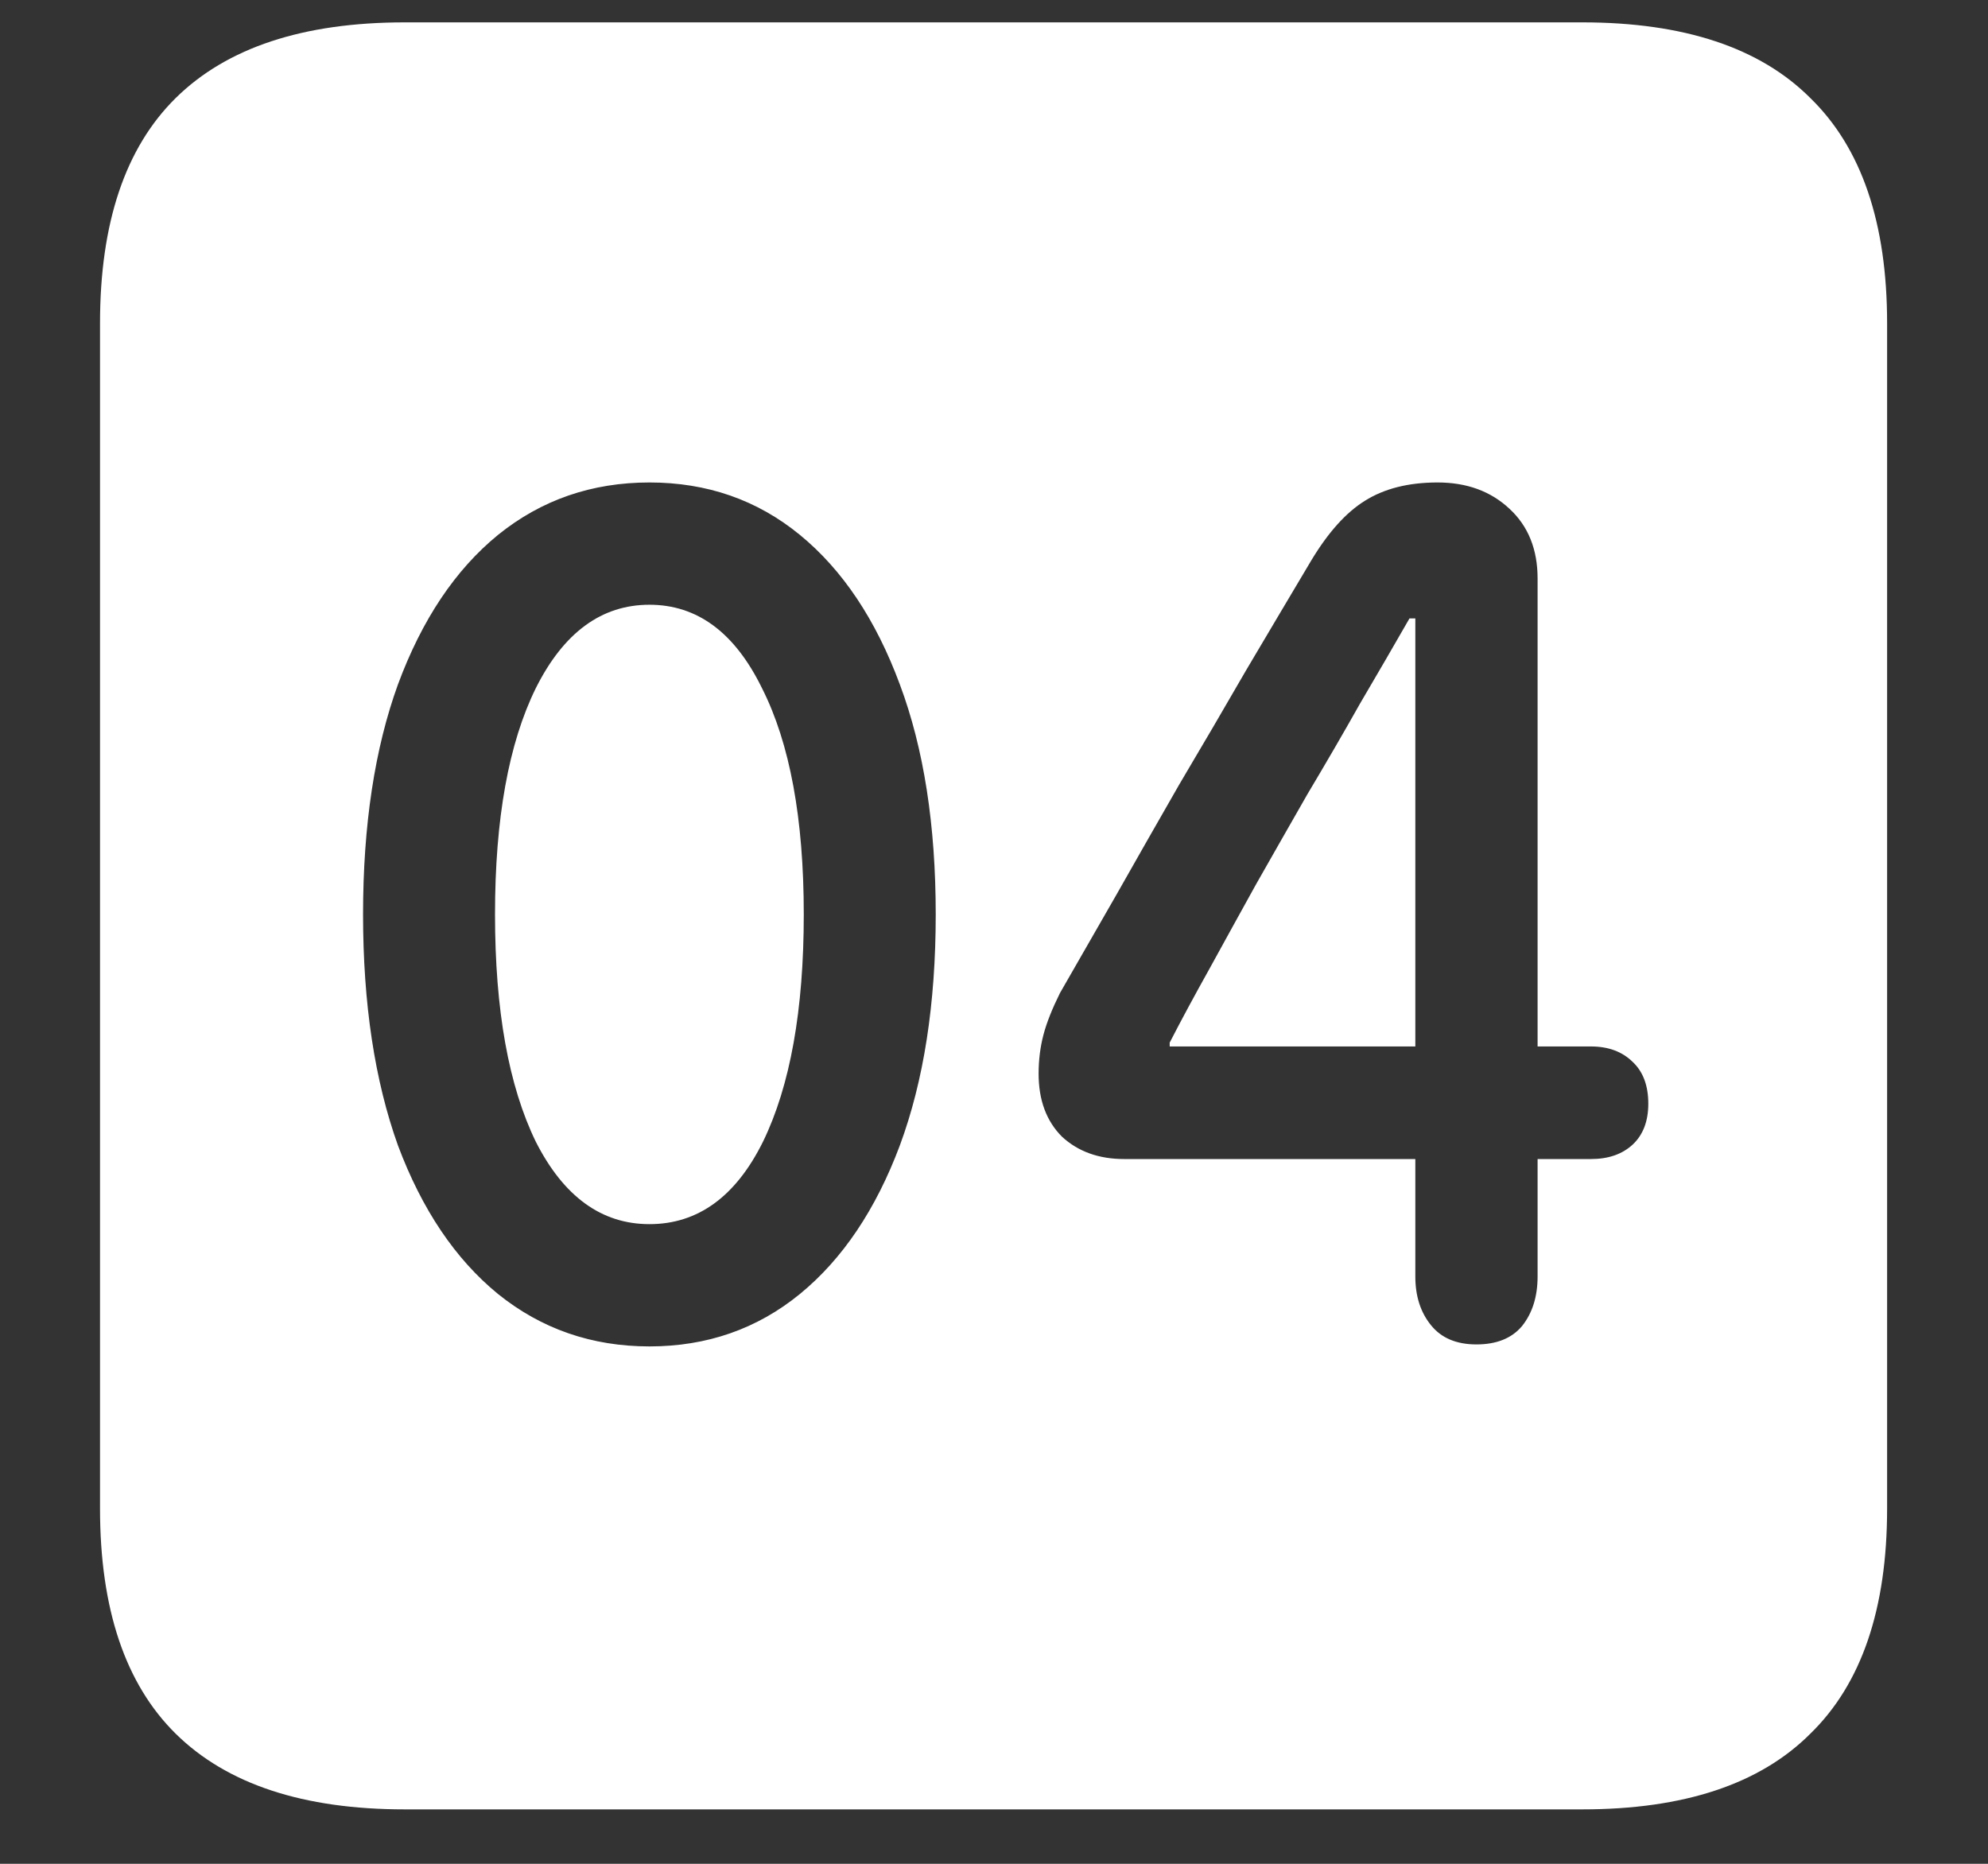 <svg width="16" height="15" viewBox="0 0 16 15" fill="none" xmlns="http://www.w3.org/2000/svg">
<rect x="0" y="0" width="16" height="15" fill="#333333" stroke="none"/>
<path d="M3.258 14.562H12.734C13.552 14.562 14.164 14.359 14.57 13.953C14.982 13.552 15.188 12.948 15.188 12.141V2.602C15.188 1.794 14.982 1.19 14.57 0.789C14.164 0.383 13.552 0.18 12.734 0.18H3.258C2.44 0.18 1.826 0.383 1.414 0.789C1.008 1.19 0.805 1.794 0.805 2.602V12.141C0.805 12.948 1.008 13.552 1.414 13.953C1.826 14.359 2.44 14.562 3.258 14.562ZM5.227 10.836C4.763 10.836 4.357 10.695 4.008 10.414C3.664 10.133 3.396 9.734 3.203 9.219C3.016 8.698 2.922 8.078 2.922 7.359C2.922 6.641 3.016 6.023 3.203 5.508C3.396 4.987 3.664 4.586 4.008 4.305C4.357 4.023 4.763 3.883 5.227 3.883C5.69 3.883 6.094 4.023 6.438 4.305C6.781 4.586 7.049 4.987 7.242 5.508C7.435 6.023 7.531 6.641 7.531 7.359C7.531 8.078 7.435 8.698 7.242 9.219C7.049 9.734 6.781 10.133 6.438 10.414C6.094 10.695 5.69 10.836 5.227 10.836ZM5.227 9.852C5.617 9.852 5.922 9.63 6.141 9.188C6.359 8.74 6.469 8.13 6.469 7.359C6.469 6.589 6.357 5.982 6.133 5.539C5.914 5.091 5.612 4.867 5.227 4.867C4.841 4.867 4.536 5.091 4.312 5.539C4.094 5.982 3.984 6.589 3.984 7.359C3.984 8.13 4.094 8.74 4.312 9.188C4.536 9.63 4.841 9.852 5.227 9.852ZM11.883 10.82C11.721 10.82 11.599 10.768 11.516 10.664C11.432 10.56 11.391 10.43 11.391 10.273V9.328H9.047C8.844 9.328 8.677 9.268 8.547 9.148C8.422 9.023 8.359 8.854 8.359 8.641C8.359 8.531 8.372 8.427 8.398 8.328C8.424 8.229 8.469 8.117 8.531 7.992C8.672 7.747 8.823 7.484 8.984 7.203C9.146 6.917 9.315 6.62 9.492 6.312C9.674 6.005 9.854 5.698 10.031 5.391C10.213 5.083 10.388 4.789 10.555 4.508C10.69 4.284 10.833 4.125 10.984 4.031C11.141 3.932 11.336 3.883 11.57 3.883C11.805 3.883 11.997 3.953 12.148 4.094C12.3 4.234 12.375 4.422 12.375 4.656V8.422H12.805C12.945 8.422 13.057 8.464 13.141 8.547C13.224 8.625 13.266 8.737 13.266 8.883C13.266 9.023 13.224 9.133 13.141 9.211C13.057 9.289 12.945 9.328 12.805 9.328H12.375V10.273C12.375 10.435 12.333 10.568 12.25 10.672C12.167 10.771 12.044 10.82 11.883 10.82ZM11.391 8.422V4.977H11.344C11.219 5.195 11.086 5.424 10.945 5.664C10.81 5.904 10.669 6.146 10.523 6.391C10.383 6.635 10.245 6.878 10.109 7.117C9.979 7.352 9.854 7.578 9.734 7.797C9.615 8.01 9.508 8.208 9.414 8.391V8.422H11.391Z" fill="white"/>
</svg>
